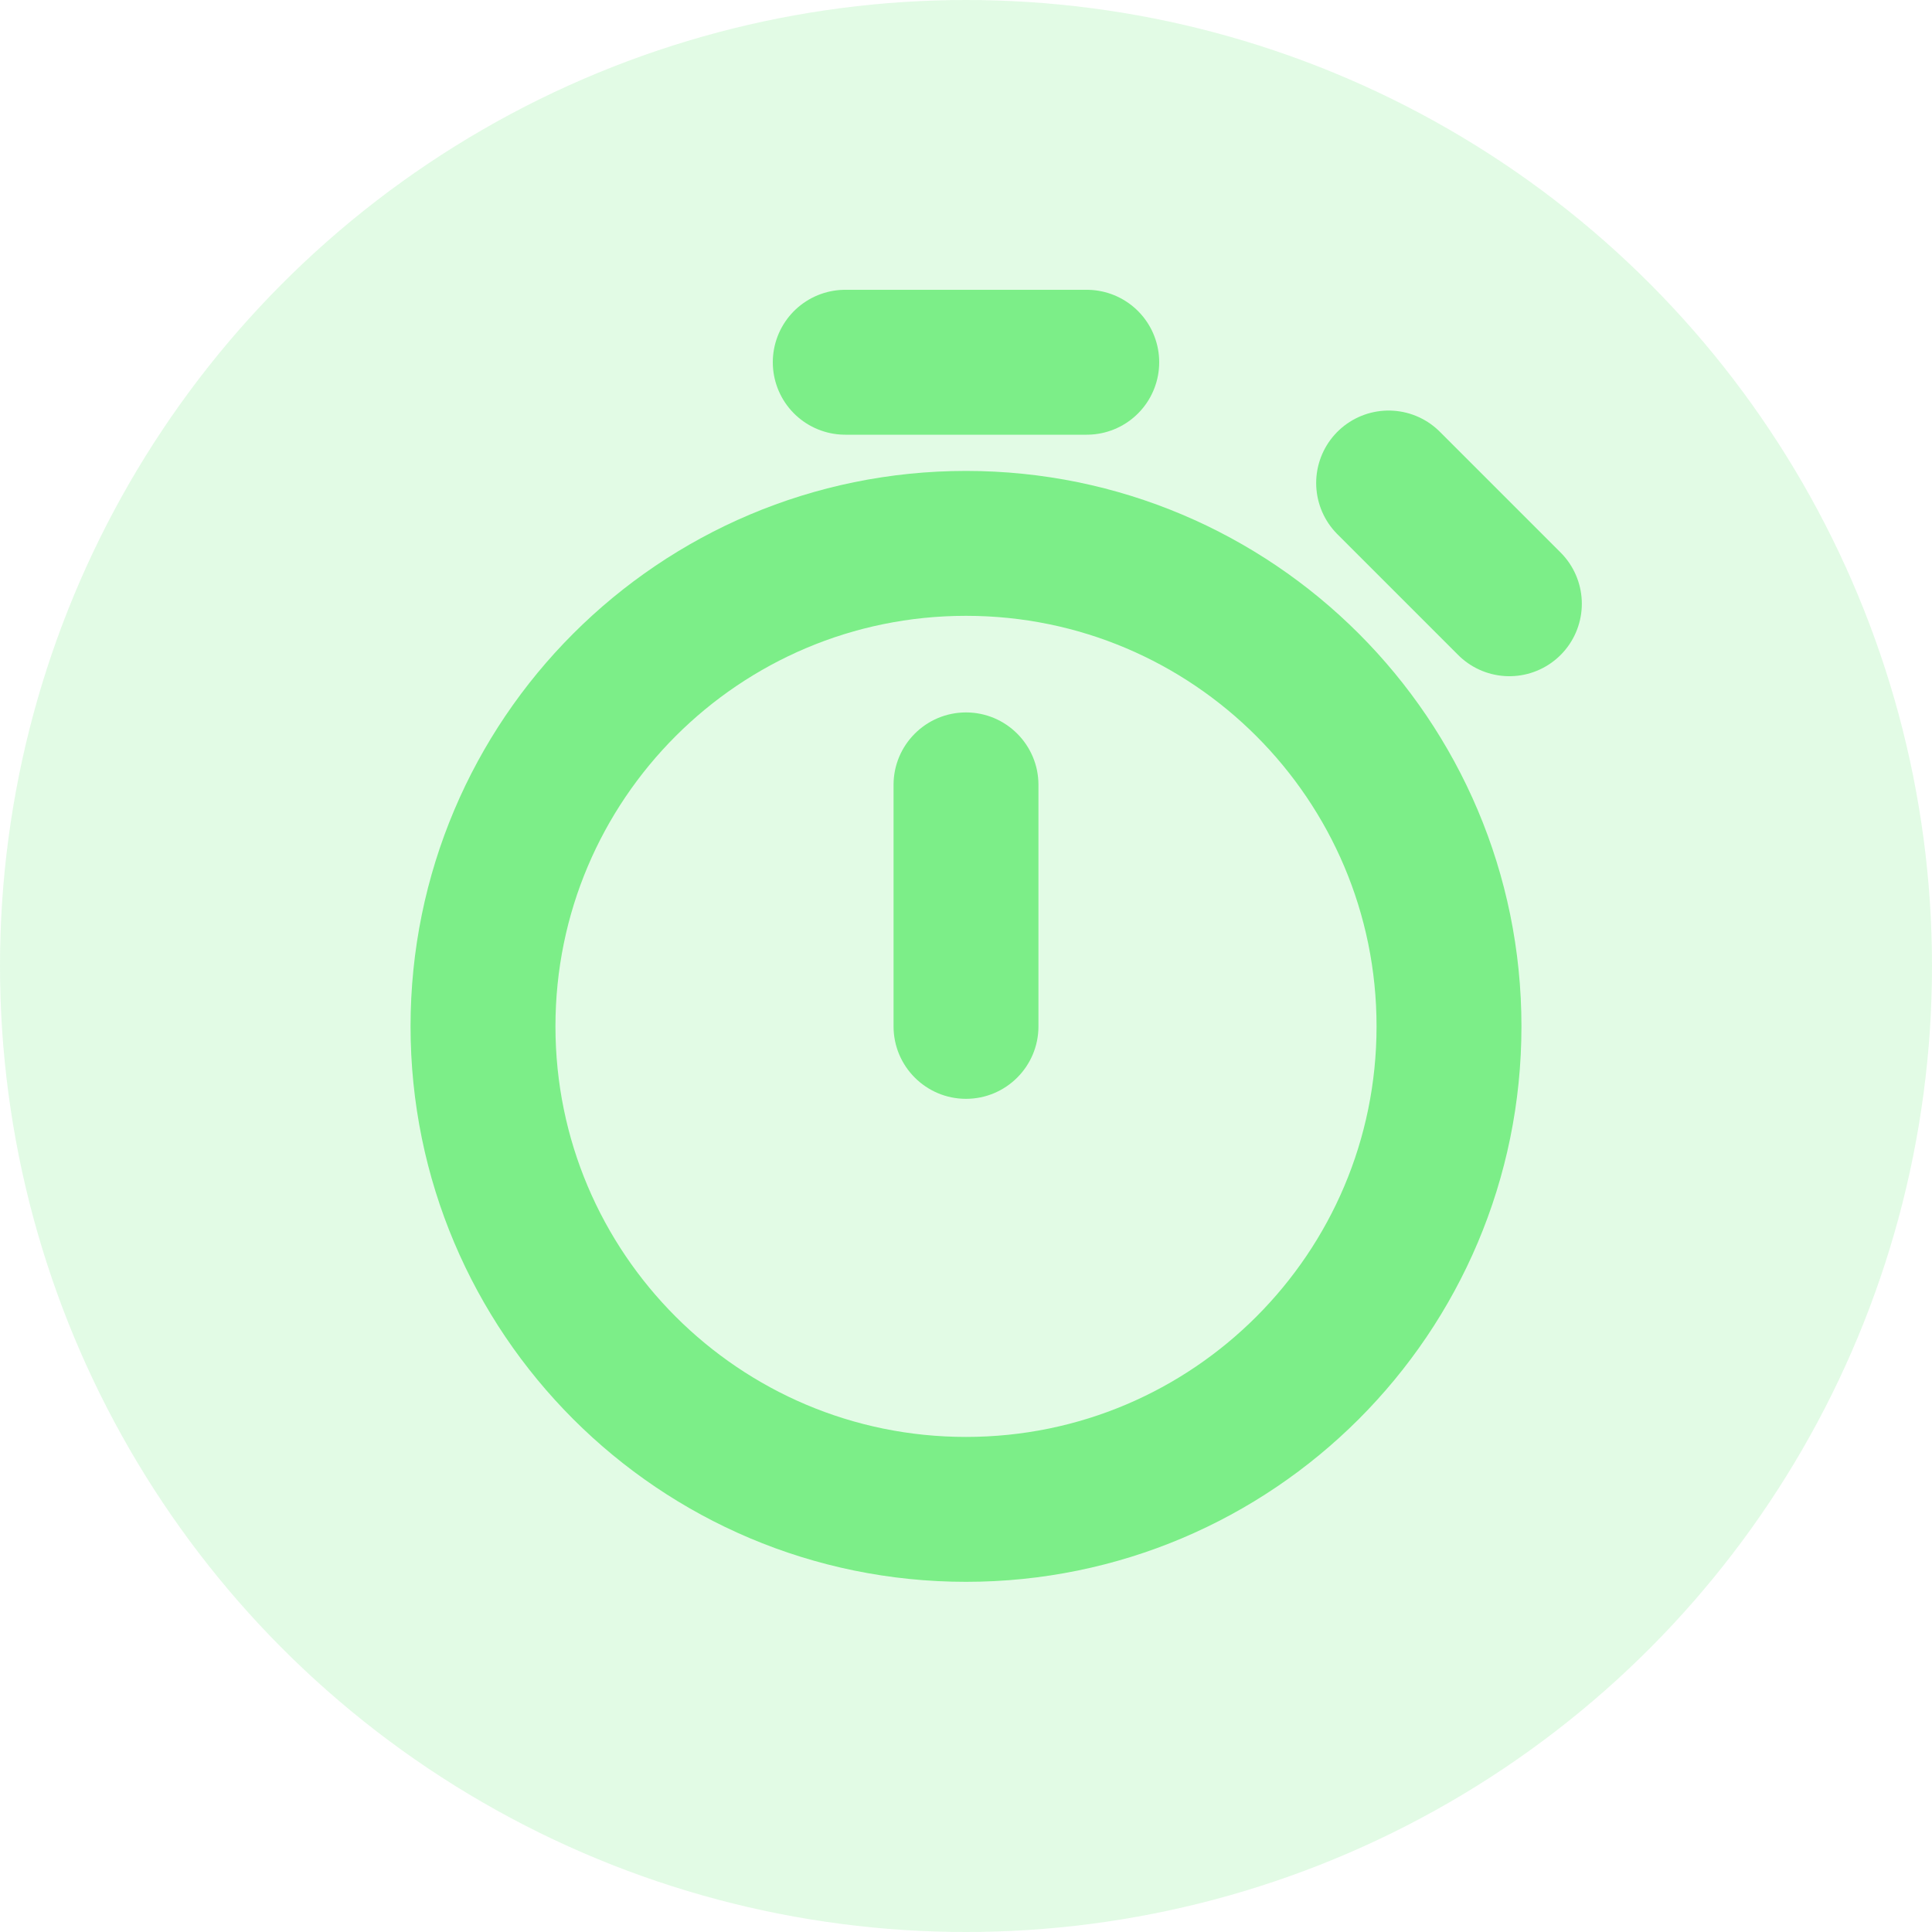 <svg width="40" height="40" viewBox="0 0 40 40" fill="none" xmlns="http://www.w3.org/2000/svg">
<circle cx="20" cy="20" r="20" fill="#7CEE88" fill-opacity="0.22"/>
<path d="M20 31.25C25.523 31.25 30 26.773 30 21.25C30 15.727 25.523 11.25 20 11.25C14.477 11.25 10 15.727 10 21.25C10 26.773 14.477 31.25 20 31.25Z" stroke="#7CEE88" stroke-width="3" stroke-miterlimit="10" stroke-linecap="round" stroke-linejoin="round"/>
<path d="M18.5 21.25C18.5 22.078 19.172 22.75 20 22.75C20.828 22.75 21.5 22.078 21.5 21.25H18.5ZM21.5 16.25C21.5 15.422 20.828 14.75 20 14.75C19.172 14.75 18.5 15.422 18.5 16.25H21.5ZM21.5 21.25V16.25H18.5V21.25H21.5Z" fill="#7CEE88"/>
<path d="M31.25 12.5L28.75 10" stroke="#7CEE88" stroke-width="3" stroke-linecap="round" stroke-linejoin="round"/>
<path d="M17.5 7.5L22.5 7.5" stroke="#7CEE88" stroke-width="3" stroke-linecap="round" stroke-linejoin="round"/>
</svg>
